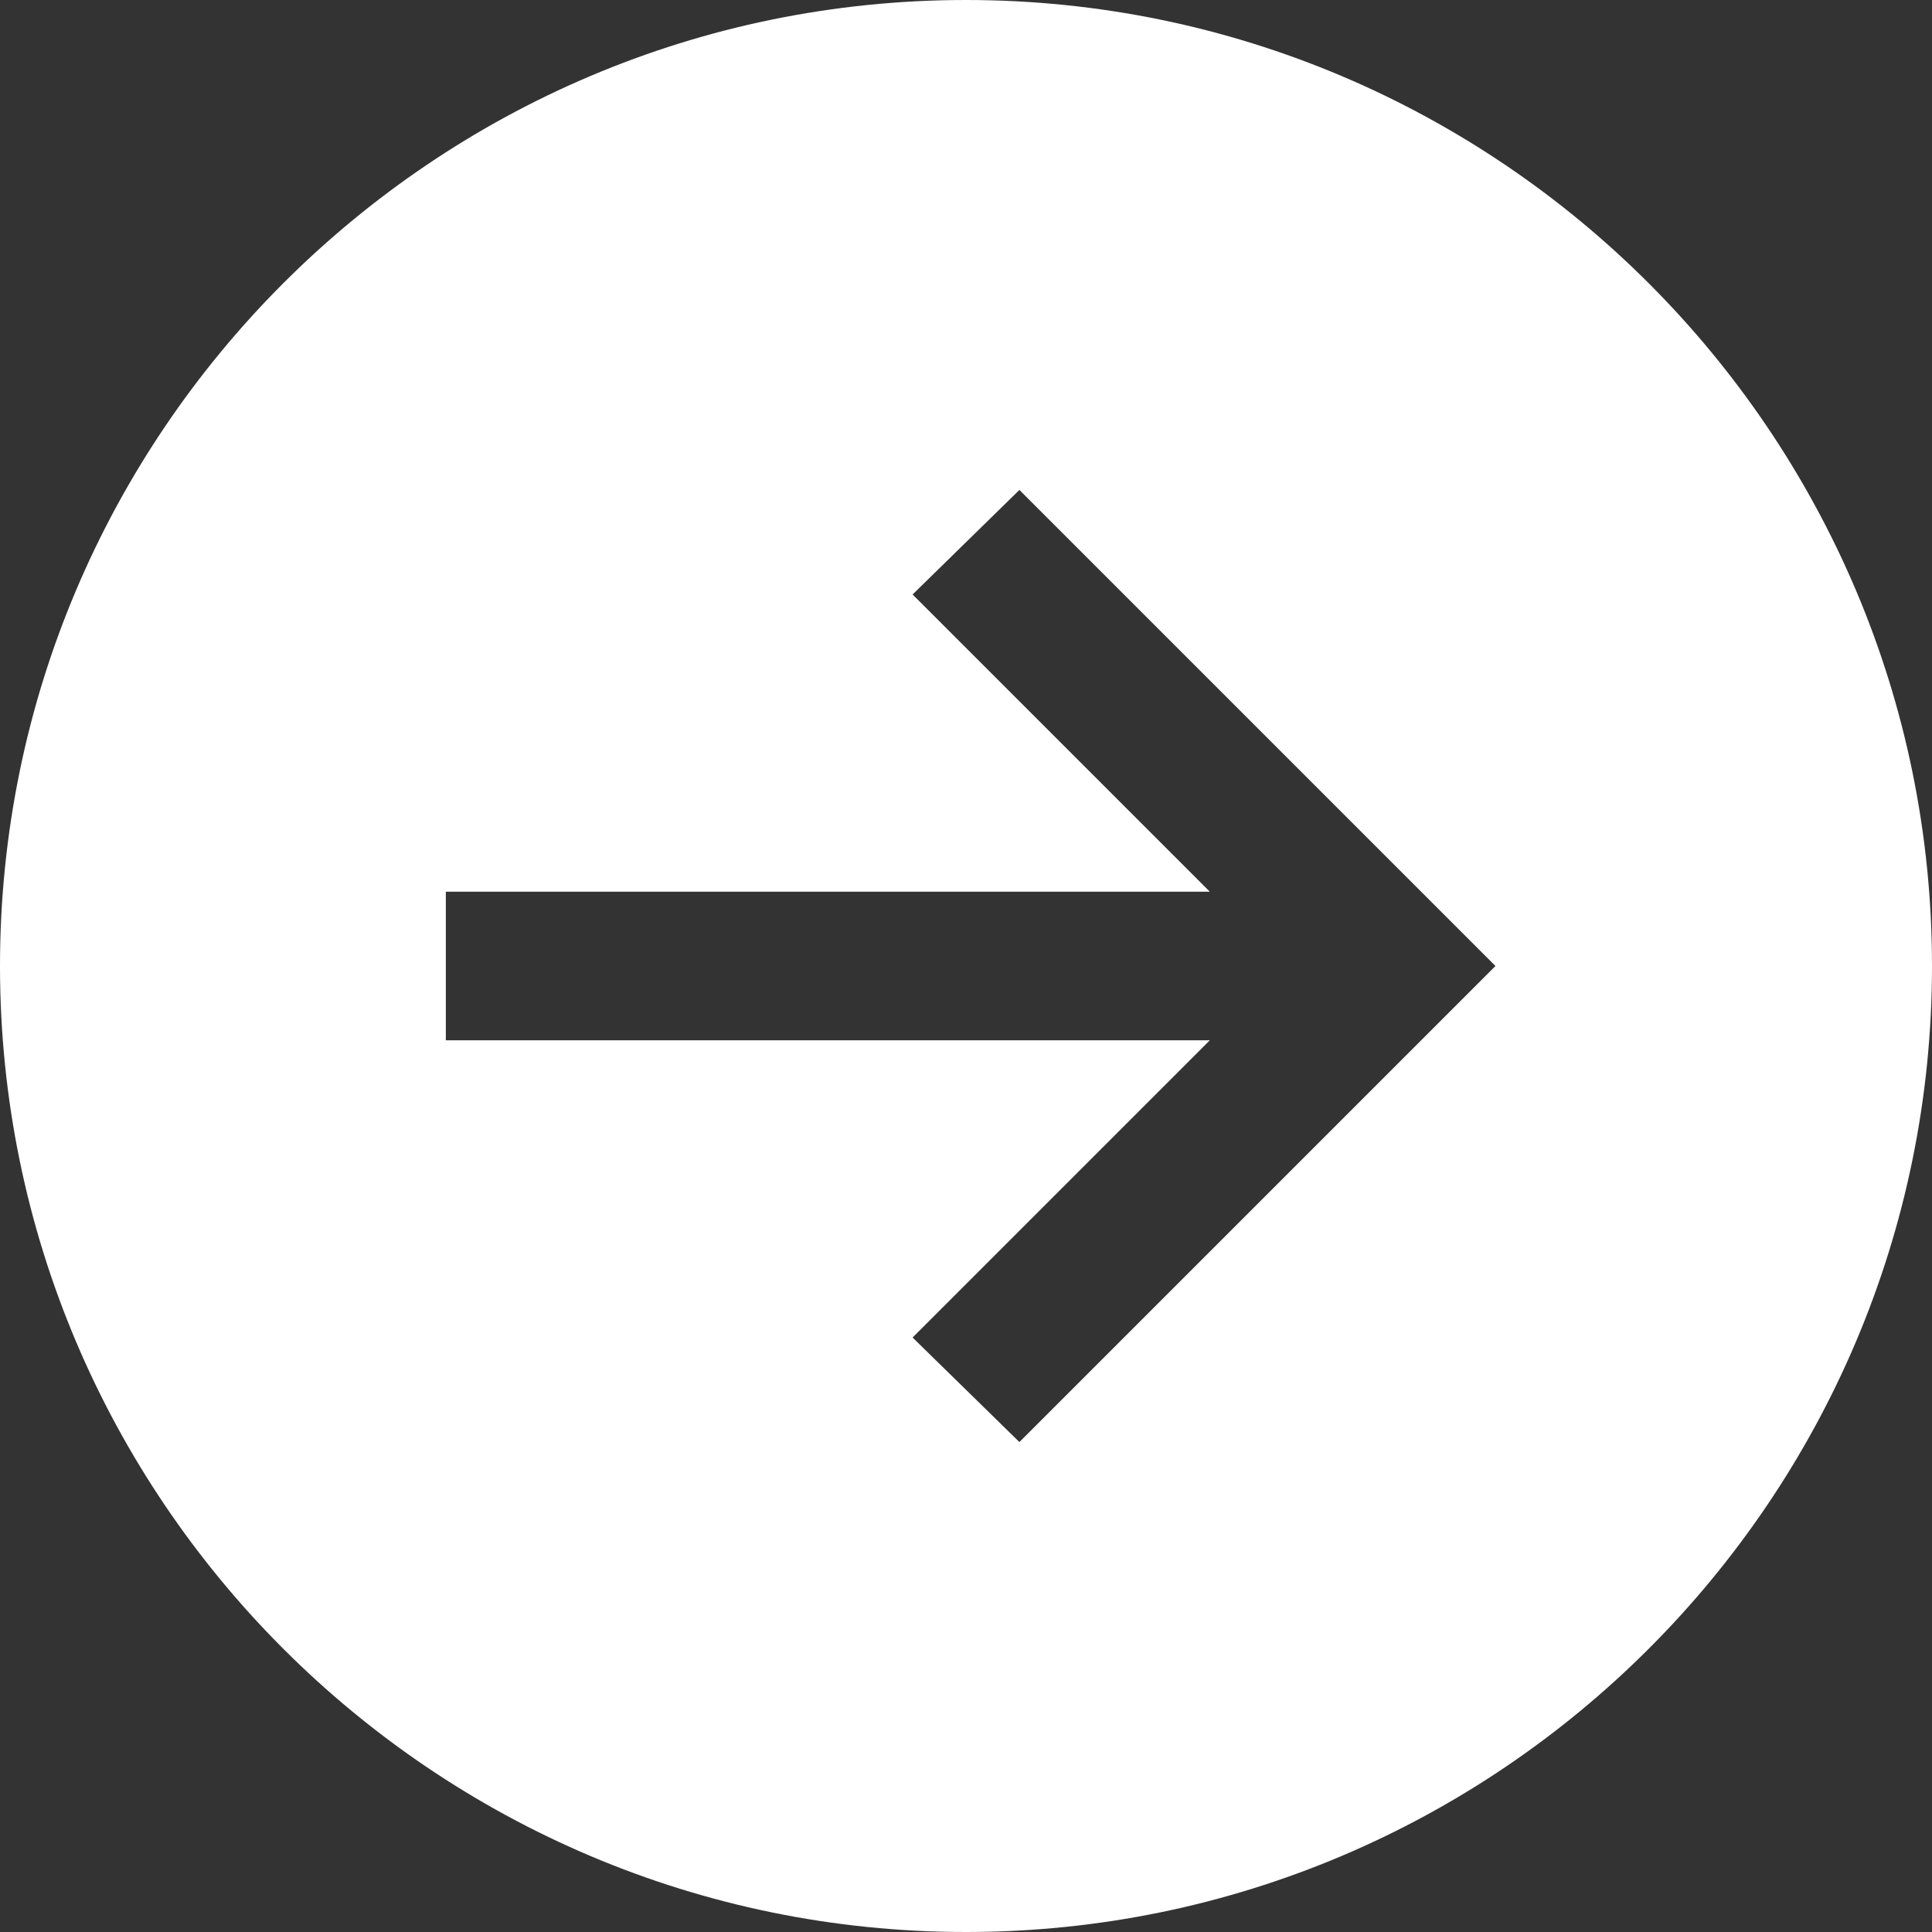 <svg xmlns="http://www.w3.org/2000/svg" width="50" height="50" viewBox="0 0 50 50">
    <rect x="0" y="0" width="50" height="50" fill="#333333" stroke="none"/>
    <path fill="#FFF" fill-rule="nonzero" d="M25 0c13.785 0 25 11.215 25 25S38.785 50 25 50 0 38.785 0 25 11.215 0 25 0zm1.382 12.68l-2.764 2.705 7.692 7.692H11.538v3.846H31.31l-7.692 7.692 2.764 2.705L38.702 25l-12.32-12.32z"/>
</svg>
